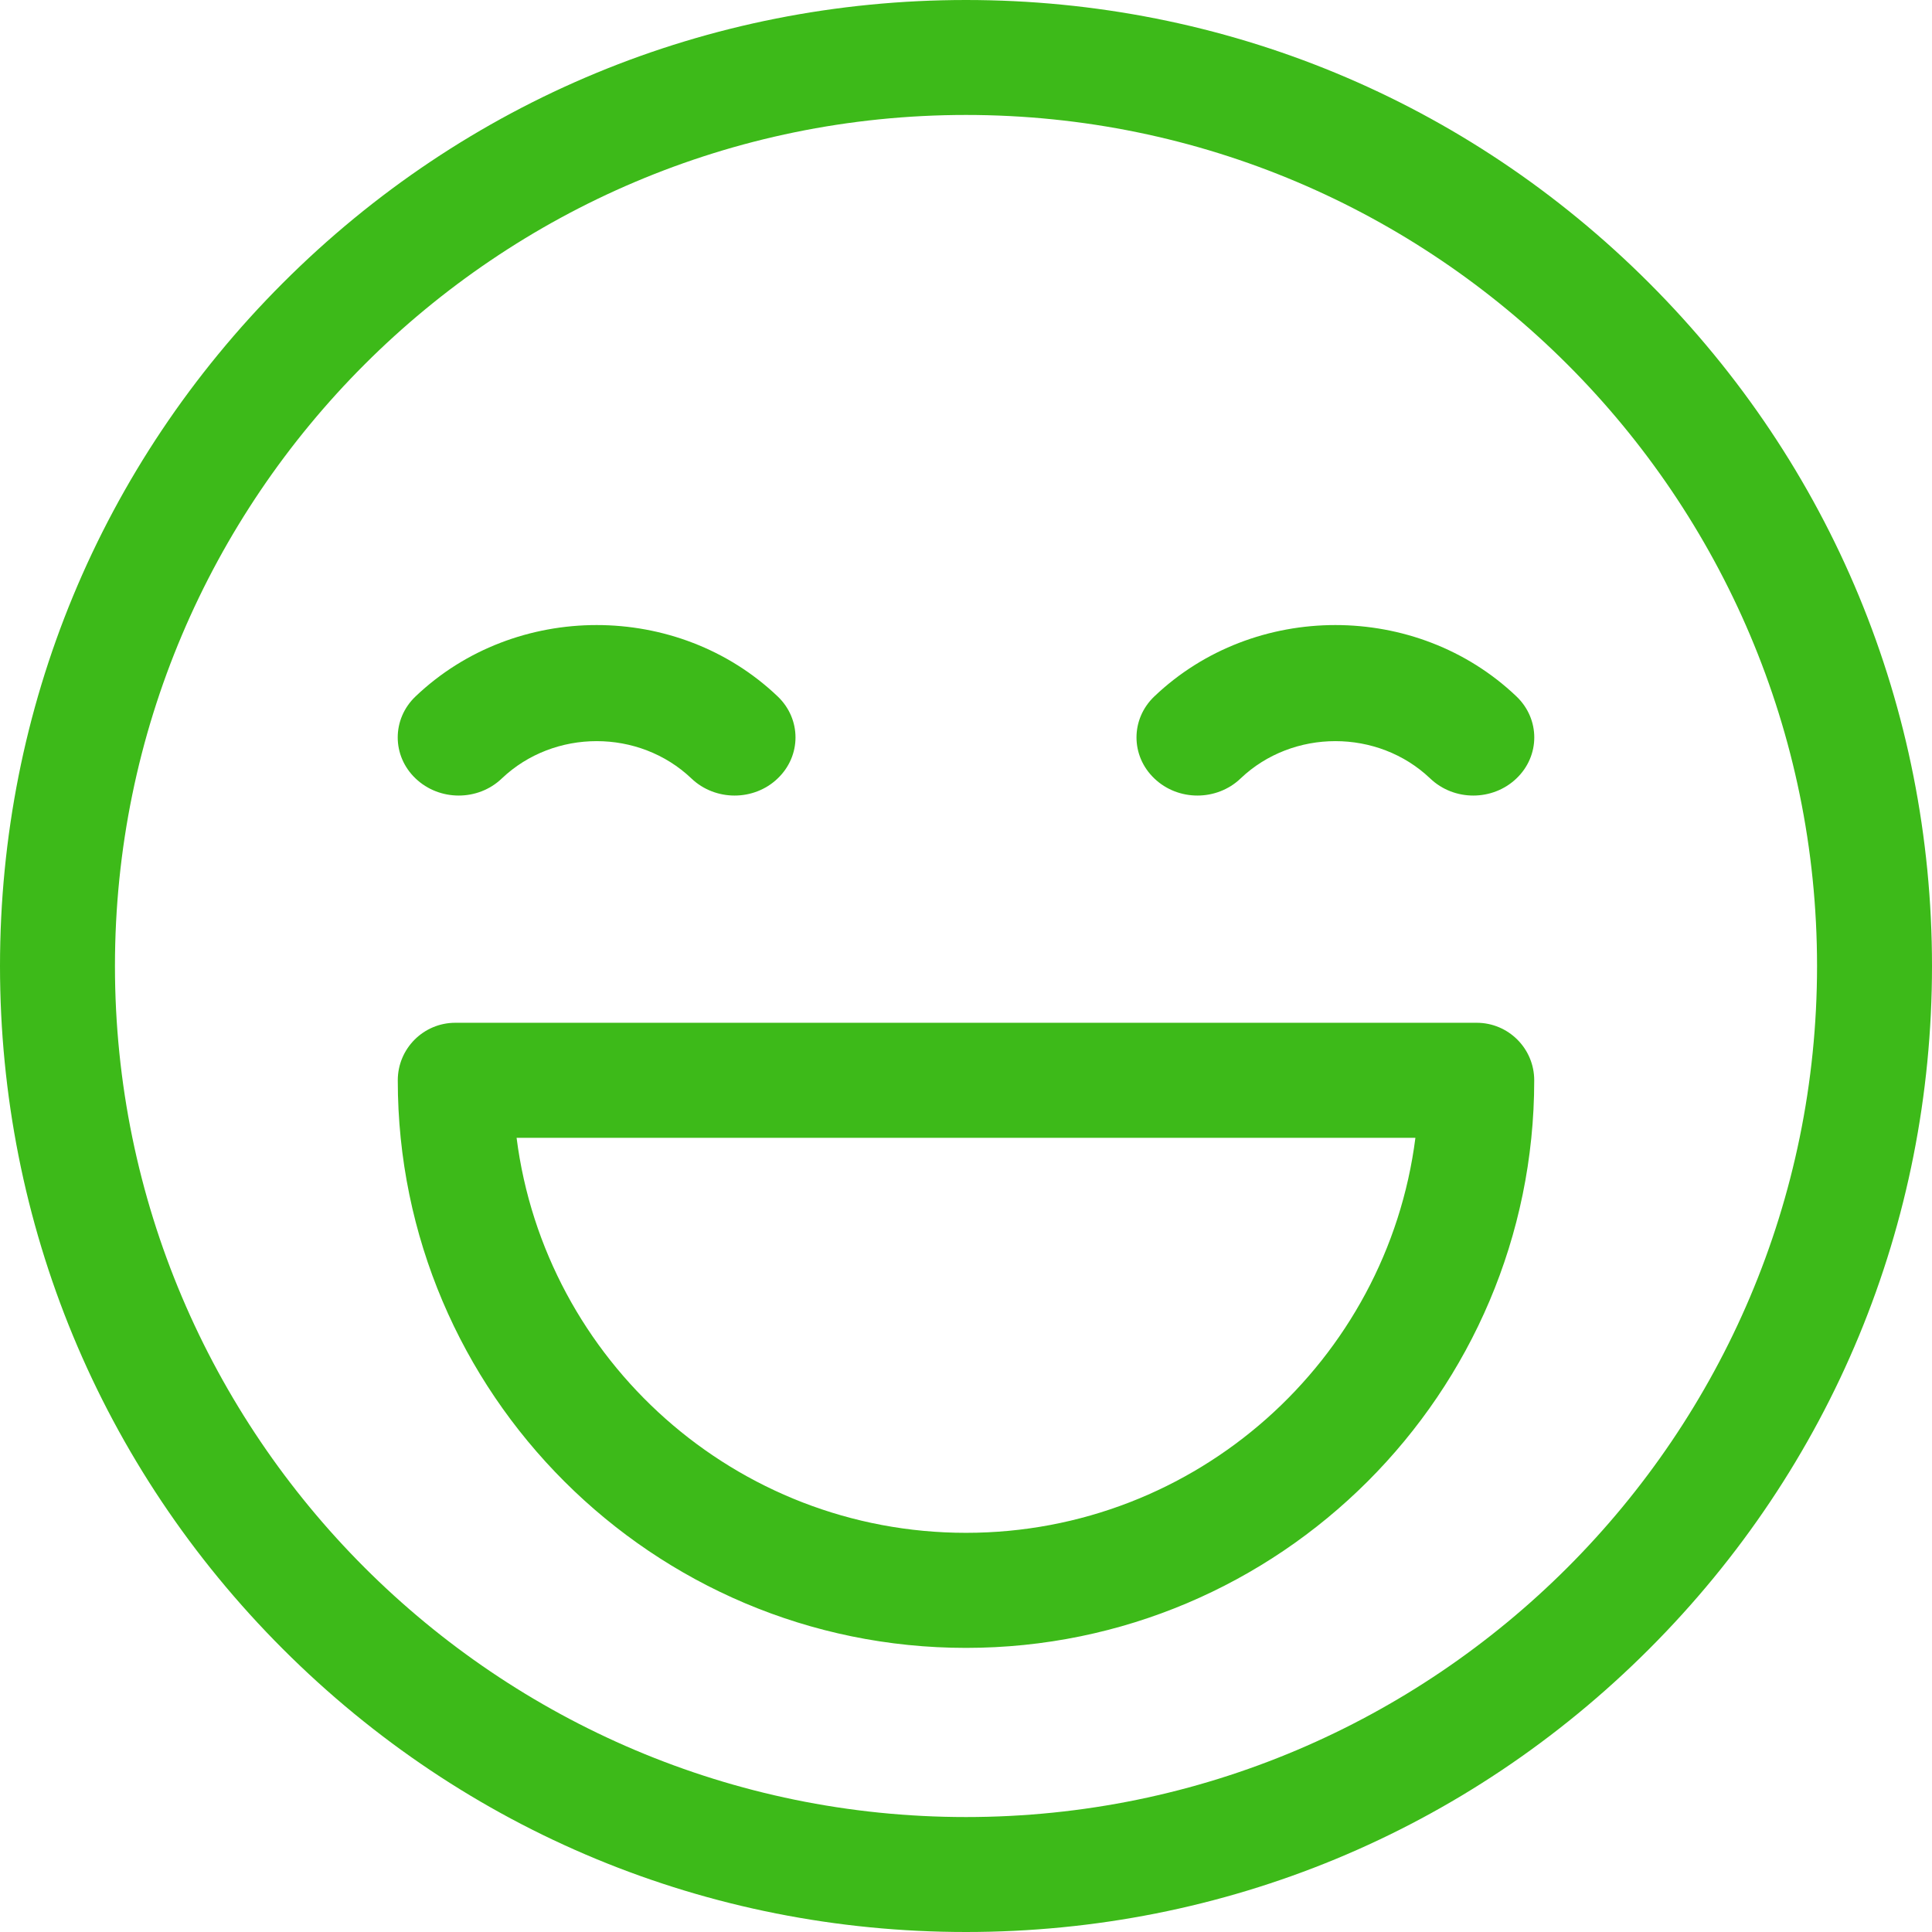 <?xml version="1.0" encoding="UTF-8"?>
<svg width="18px" height="18px" viewBox="0 0 18 18" version="1.1" xmlns="http://www.w3.org/2000/svg" xmlns:xlink="http://www.w3.org/1999/xlink">
    <!-- Generator: Sketch 56.3 (81716) - https://sketch.com -->
    <title>smile-grey</title>
    <desc>Created with Sketch.</desc>
    <g id="Studio-dashboard" stroke="none" stroke-width="1" fill="none" fill-rule="evenodd">
        <g id="smile-grey" fill="#3DBA19" fill-rule="nonzero">
            <path d="M15.364,2.636 C17.064,4.336 18,6.596 18,9 C18,11.404 17.064,13.664 15.364,15.364 C13.664,17.064 11.404,18 9,18 C6.596,18 4.336,17.064 2.636,15.364 C0.936,13.664 0,11.404 0,9 C0,6.596 0.936,4.336 2.636,2.636 C4.336,0.936 6.596,0 9,0 C11.404,0 13.664,0.936 15.364,2.636 Z M9,16.929 C13.372,16.929 16.929,13.372 16.929,9 C16.929,4.628 13.372,1.071 9,1.071 C4.628,1.071 1.071,4.628 1.071,9 C1.071,13.372 4.628,16.929 9,16.929 Z M7.245,6.488 C7.467,6.699 7.467,7.042 7.245,7.253 C7.135,7.359 6.989,7.412 6.844,7.412 C6.699,7.412 6.553,7.359 6.442,7.253 C5.955,6.789 5.163,6.789 4.675,7.253 C4.454,7.465 4.094,7.465 3.872,7.253 C3.65,7.042 3.65,6.699 3.872,6.488 C4.802,5.602 6.315,5.602 7.245,6.488 Z M14.128,6.488 C14.35,6.699 14.35,7.042 14.128,7.253 C14.017,7.359 13.872,7.412 13.726,7.412 C13.581,7.412 13.436,7.359 13.325,7.253 C12.838,6.789 12.045,6.789 11.558,7.253 C11.336,7.465 10.976,7.465 10.755,7.253 C10.533,7.042 10.533,6.699 10.755,6.488 C11.685,5.602 13.198,5.602 14.128,6.488 Z M13.758,9.529 C14.054,9.529 14.294,9.769 14.294,10.065 C14.294,12.981 11.919,15.353 9,15.353 C6.081,15.353 3.706,12.981 3.706,10.065 C3.706,9.769 3.946,9.529 4.242,9.529 L13.758,9.529 Z M9,14.281 C11.146,14.281 12.923,12.674 13.187,10.601 L4.813,10.601 C5.077,12.674 6.854,14.281 9,14.281 Z" id="path-1"></path>
        </g>
    </g>
</svg>